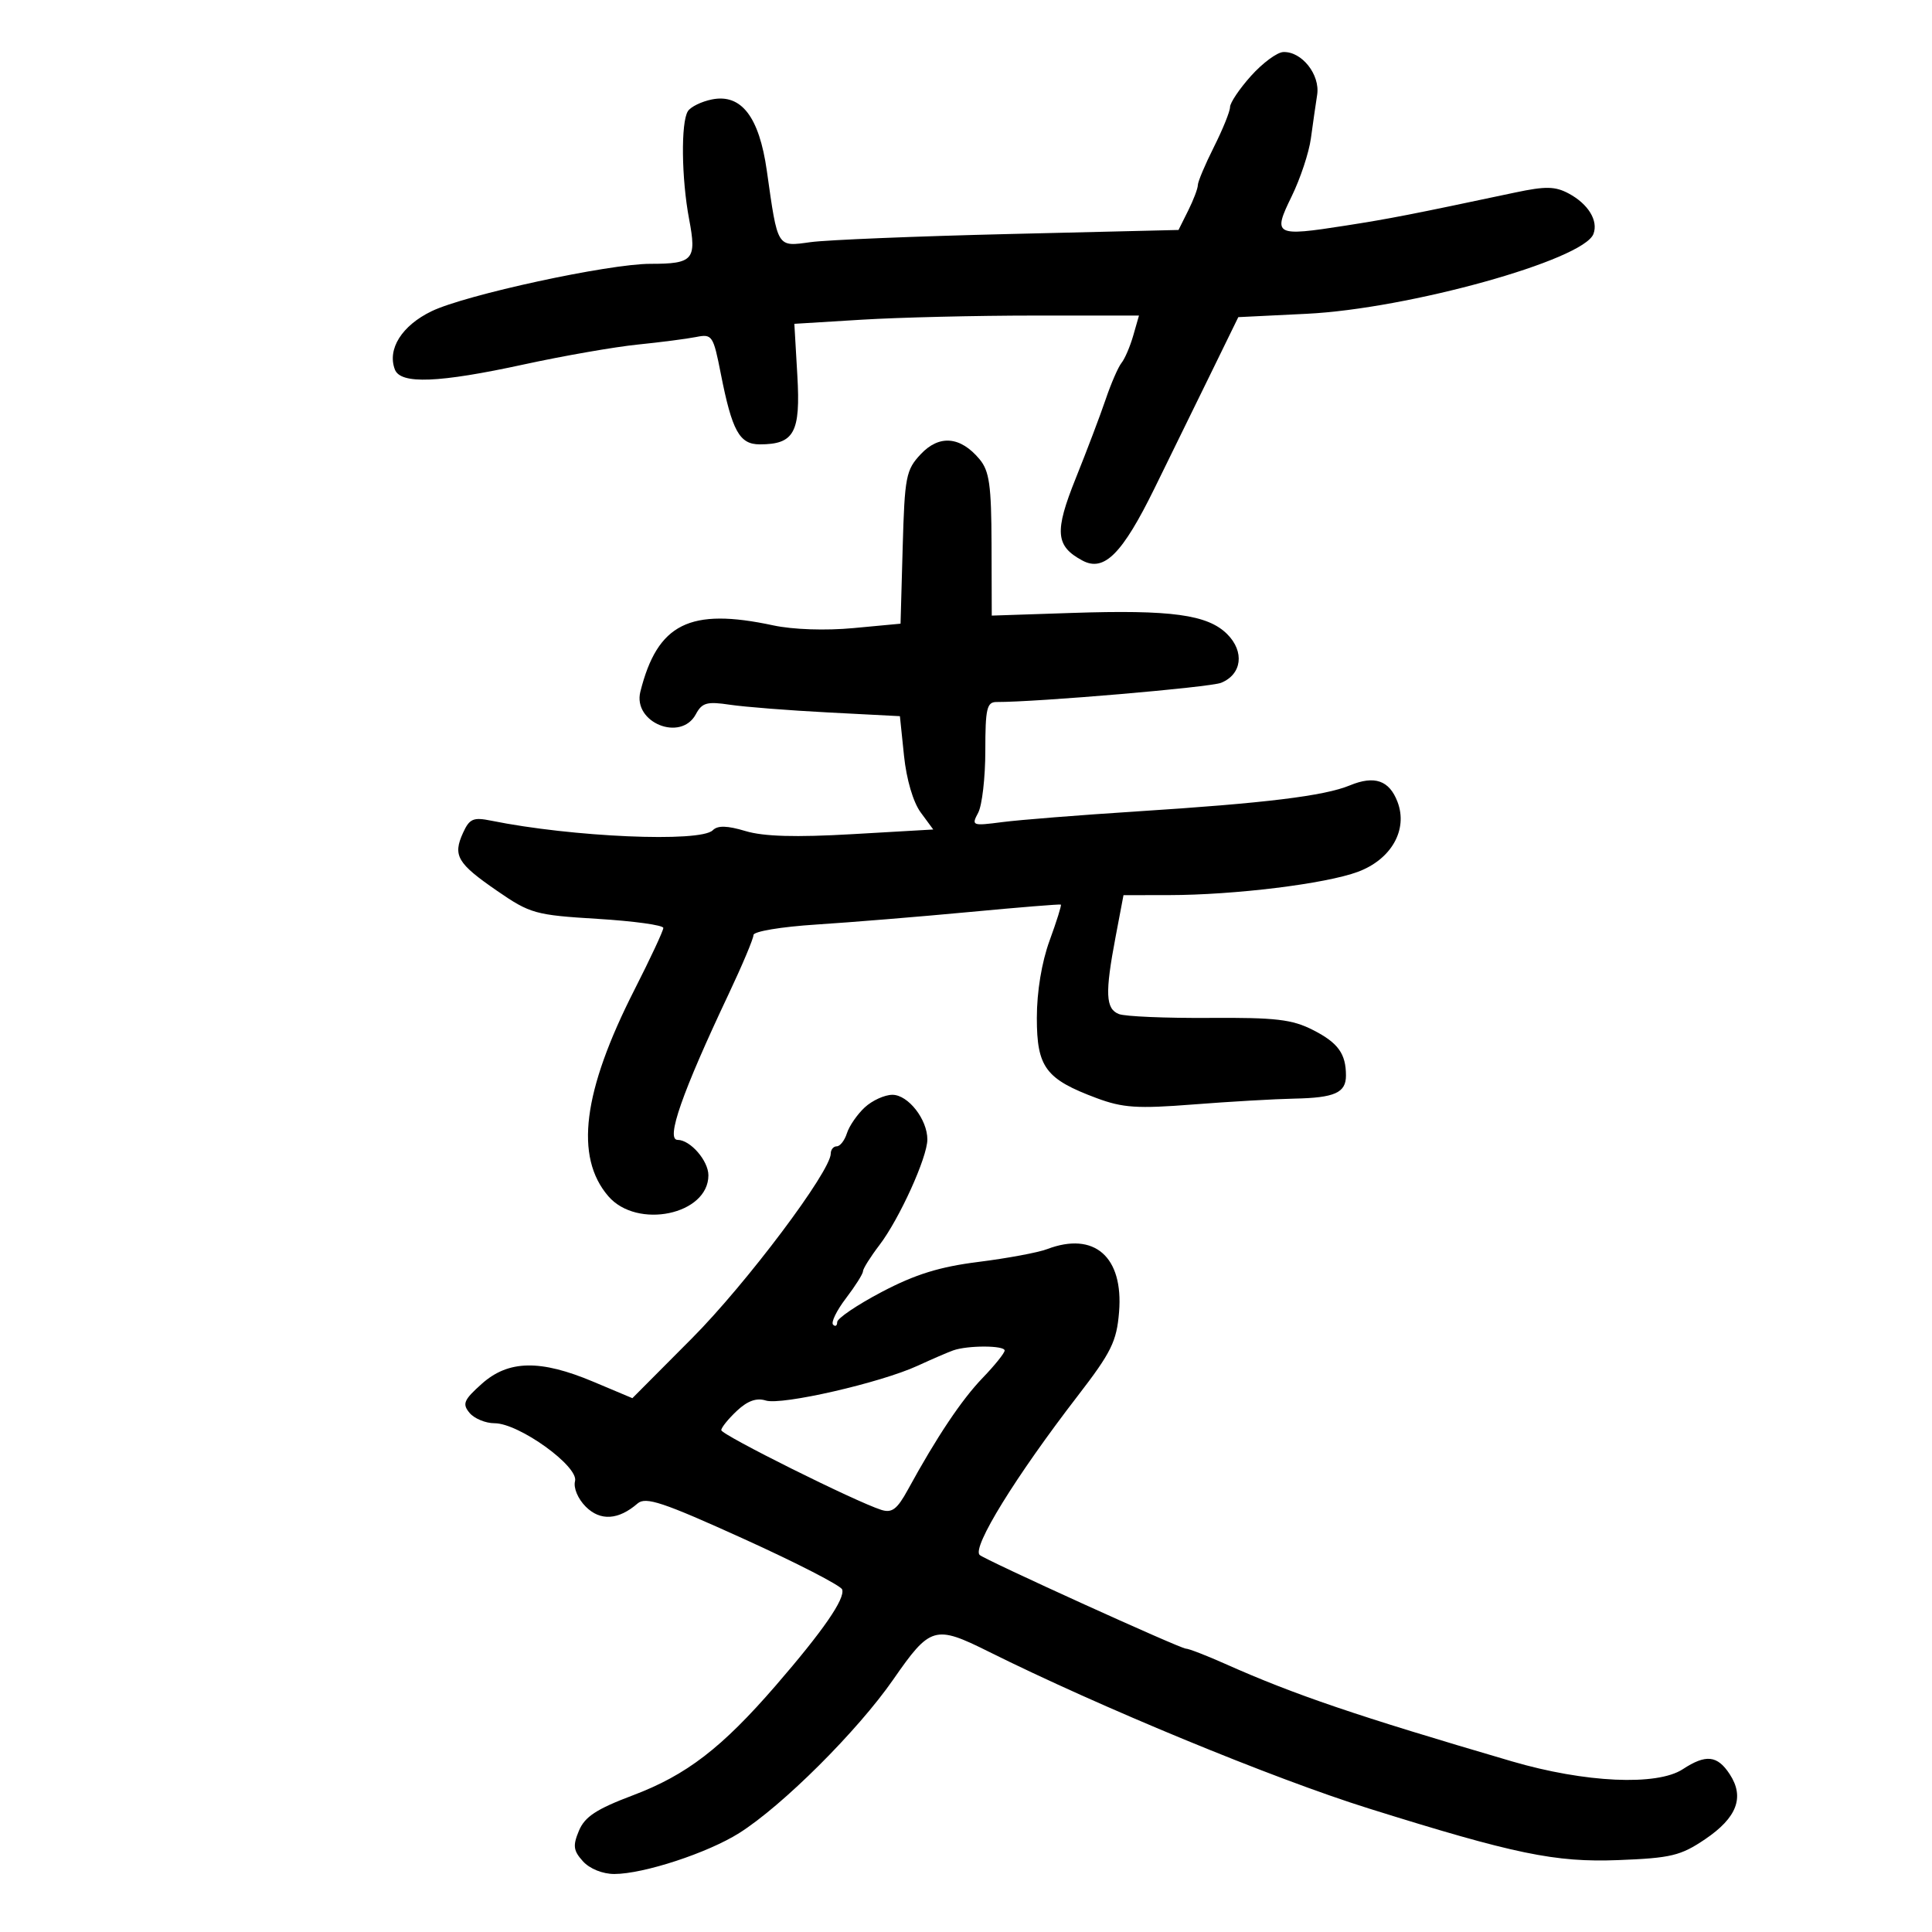 <svg xmlns="http://www.w3.org/2000/svg" width="300" height="300" viewBox="0 0 300 300" version="1.1">
	<path d="M 194.250 11.793 C 192.463 13.786, 191 15.962, 191 16.627 C 191 17.292, 189.875 20.076, 188.500 22.813 C 187.125 25.551, 186 28.218, 186 28.742 C 186 29.265, 185.325 31.046, 184.500 32.700 L 182.999 35.708 156.750 36.337 C 142.312 36.683, 128.424 37.250, 125.887 37.597 C 120.602 38.321, 120.788 38.625, 119.073 26.513 C 117.887 18.138, 115.110 14.528, 110.554 15.439 C 108.929 15.764, 107.246 16.586, 106.815 17.265 C 105.712 19.002, 105.813 27.741, 107.009 34.049 C 108.202 40.336, 107.650 40.971, 101 40.967 C 94.514 40.962, 72.282 45.778, 67.012 48.328 C 62.398 50.561, 60.100 54.213, 61.317 57.383 C 62.206 59.700, 68.125 59.464, 81.380 56.583 C 87.496 55.254, 95.425 53.869, 99 53.507 C 102.575 53.144, 106.671 52.614, 108.101 52.328 C 110.586 51.833, 110.757 52.086, 111.923 58.016 C 113.676 66.924, 114.819 69, 117.969 69 C 123.331 69, 124.325 67.180, 123.811 58.304 L 123.347 50.283 133.829 49.641 C 139.594 49.289, 151.635 49, 160.586 49 L 176.860 49 175.972 52.097 C 175.484 53.800, 174.664 55.713, 174.151 56.347 C 173.638 56.981, 172.531 59.525, 171.692 62 C 170.853 64.475, 168.764 69.988, 167.049 74.252 C 163.704 82.570, 163.885 84.798, 168.090 87.048 C 171.447 88.845, 174.266 86.016, 179.270 75.830 C 181.791 70.698, 185.750 62.618, 188.068 57.873 L 192.283 49.245 202.891 48.726 C 218.684 47.953, 245.869 40.389, 247.425 36.335 C 248.215 34.276, 246.627 31.674, 243.589 30.048 C 241.482 28.920, 239.995 28.893, 235.262 29.896 C 219.017 33.338, 215.918 33.942, 208.930 35.034 C 197.939 36.751, 197.597 36.565, 200.565 30.500 C 201.911 27.750, 203.256 23.700, 203.553 21.500 C 203.851 19.300, 204.289 16.253, 204.526 14.729 C 205.016 11.590, 202.123 7.946, 199.250 8.084 C 198.287 8.130, 196.037 9.799, 194.250 11.793 M 142.973 70.525 C 140.678 72.966, 140.476 74.007, 140.168 85 L 139.836 96.845 132.530 97.529 C 128.192 97.936, 123.128 97.764, 120.063 97.107 C 107.092 94.325, 102.091 96.820, 99.436 107.400 C 98.232 112.198, 105.728 115.245, 108.052 110.903 C 109.012 109.110, 109.776 108.897, 113.337 109.430 C 115.627 109.772, 122.503 110.313, 128.618 110.630 L 139.737 111.207 140.374 117.354 C 140.754 121.023, 141.797 124.569, 142.963 126.152 L 144.915 128.804 132.351 129.528 C 123.524 130.037, 118.593 129.895, 115.771 129.049 C 112.901 128.190, 111.446 128.154, 110.677 128.923 C 108.753 130.847, 88.844 129.986, 76.278 127.435 C 73.487 126.869, 72.902 127.121, 71.897 129.327 C 70.288 132.858, 70.999 134.067, 77.196 138.335 C 82.329 141.870, 83.122 142.091, 92.802 142.681 C 98.411 143.023, 103 143.657, 103 144.091 C 103 144.524, 100.984 148.844, 98.519 153.690 C 90.486 169.484, 89.200 179.634, 94.458 185.746 C 98.921 190.934, 110 188.620, 110 182.500 C 110 180.234, 107.189 177, 105.219 177 C 103.343 177, 105.916 169.651, 113.147 154.348 C 115.266 149.864, 117 145.743, 117 145.191 C 117 144.630, 121.303 143.911, 126.750 143.562 C 132.113 143.219, 142.800 142.344, 150.500 141.619 C 158.200 140.893, 164.604 140.374, 164.731 140.464 C 164.859 140.555, 164.071 143.069, 162.981 146.051 C 161.755 149.406, 161 153.983, 161 158.062 C 161 165.731, 162.368 167.566, 170.284 170.515 C 174.349 172.030, 176.605 172.178, 185.284 171.500 C 190.903 171.061, 197.975 170.652, 201 170.592 C 207.244 170.467, 209 169.684, 209 167.023 C 209 163.614, 207.786 161.931, 203.894 159.946 C 200.642 158.287, 198.105 157.990, 187.767 158.060 C 181.020 158.106, 174.713 157.838, 173.750 157.465 C 171.671 156.658, 171.566 154.237, 173.228 145.474 L 174.456 139 181.478 138.992 C 191.709 138.980, 205.845 137.240, 210.852 135.377 C 216.043 133.444, 218.652 128.845, 217.008 124.522 C 215.733 121.167, 213.436 120.371, 209.603 121.955 C 205.620 123.602, 196.463 124.720, 176.500 125.998 C 167.700 126.562, 158.312 127.307, 155.638 127.655 C 150.947 128.265, 150.815 128.214, 151.888 126.209 C 152.500 125.067, 153 120.727, 153 116.566 C 153 110.024, 153.237 109.001, 154.750 109.007 C 160.950 109.032, 187.876 106.730, 189.611 106.026 C 192.843 104.715, 193.285 101.194, 190.561 98.470 C 187.526 95.435, 181.875 94.663, 166.461 95.176 L 154 95.591 153.967 84.545 C 153.939 75.329, 153.630 73.136, 152.099 71.302 C 149.133 67.750, 145.847 67.470, 142.973 70.525 M 134.267 171.966 C 133.106 173.048, 131.866 174.848, 131.511 175.966 C 131.156 177.085, 130.446 178, 129.933 178 C 129.420 178, 129 178.505, 129 179.123 C 129 181.872, 115.880 199.336, 107.454 207.804 L 98.195 217.107 92.128 214.554 C 83.888 211.086, 78.948 211.181, 74.800 214.887 C 72.009 217.381, 71.751 217.995, 72.907 219.387 C 73.643 220.274, 75.394 221, 76.799 221 C 80.583 221, 89.891 227.702, 89.291 229.994 C 89.019 231.034, 89.735 232.735, 90.959 233.959 C 93.213 236.213, 96.031 236.038, 99 233.462 C 100.260 232.369, 102.894 233.245, 115.453 238.940 C 123.678 242.669, 130.571 246.212, 130.771 246.813 C 131.251 248.253, 127.799 253.248, 120.468 261.719 C 112.063 271.432, 106.595 275.634, 98.278 278.774 C 92.608 280.914, 90.807 282.096, 89.896 284.276 C 88.923 286.604, 89.024 287.369, 90.523 289.026 C 91.574 290.186, 93.586 290.997, 95.405 290.992 C 99.959 290.981, 109.899 287.720, 114.790 284.633 C 121.515 280.387, 133.180 268.758, 138.709 260.787 C 144.446 252.515, 145.165 252.304, 153.500 256.456 C 170.784 265.067, 197.676 276.165, 212.500 280.805 C 235.217 287.917, 241.480 289.213, 251.287 288.835 C 259.472 288.519, 260.976 288.157, 264.767 285.595 C 269.725 282.245, 270.927 279.064, 268.587 275.493 C 266.664 272.558, 264.891 272.370, 261.304 274.720 C 257.306 277.340, 246.113 276.826, 234.769 273.502 C 210.561 266.408, 200.999 263.156, 190.223 258.352 C 187.320 257.059, 184.585 256, 184.144 256 C 183.275 256, 152.838 242.171, 152.115 241.448 C 150.924 240.257, 157.707 229.261, 167.357 216.741 C 172.567 209.981, 173.392 208.308, 173.767 203.741 C 174.471 195.152, 169.926 191.177, 162.590 193.966 C 161.193 194.497, 156.409 195.388, 151.959 195.946 C 145.901 196.706, 142.126 197.876, 136.934 200.604 C 133.120 202.608, 130 204.717, 130 205.291 C 130 205.864, 129.712 206.046, 129.361 205.694 C 129.009 205.342, 129.909 203.497, 131.361 201.594 C 132.812 199.691, 134 197.808, 134 197.411 C 134 197.014, 135.152 195.178, 136.561 193.331 C 139.661 189.267, 144 179.704, 144 176.936 C 144 173.815, 141.015 170, 138.574 170 C 137.366 170, 135.427 170.885, 134.267 171.966 M 148 209.693 C 147.175 209.987, 144.700 211.057, 142.500 212.069 C 136.732 214.724, 121.352 218.246, 118.910 217.472 C 117.477 217.017, 116.079 217.517, 114.415 219.080 C 113.087 220.328, 112 221.675, 112 222.075 C 112 222.794, 132.862 233.187, 136.840 234.449 C 138.505 234.978, 139.309 234.367, 140.985 231.302 C 145.457 223.122, 149.318 217.349, 152.586 213.958 C 154.464 212.010, 156 210.097, 156 209.708 C 156 208.899, 150.255 208.889, 148 209.693" stroke="none" fill="black" fill-rule="evenodd"/>
</svg>